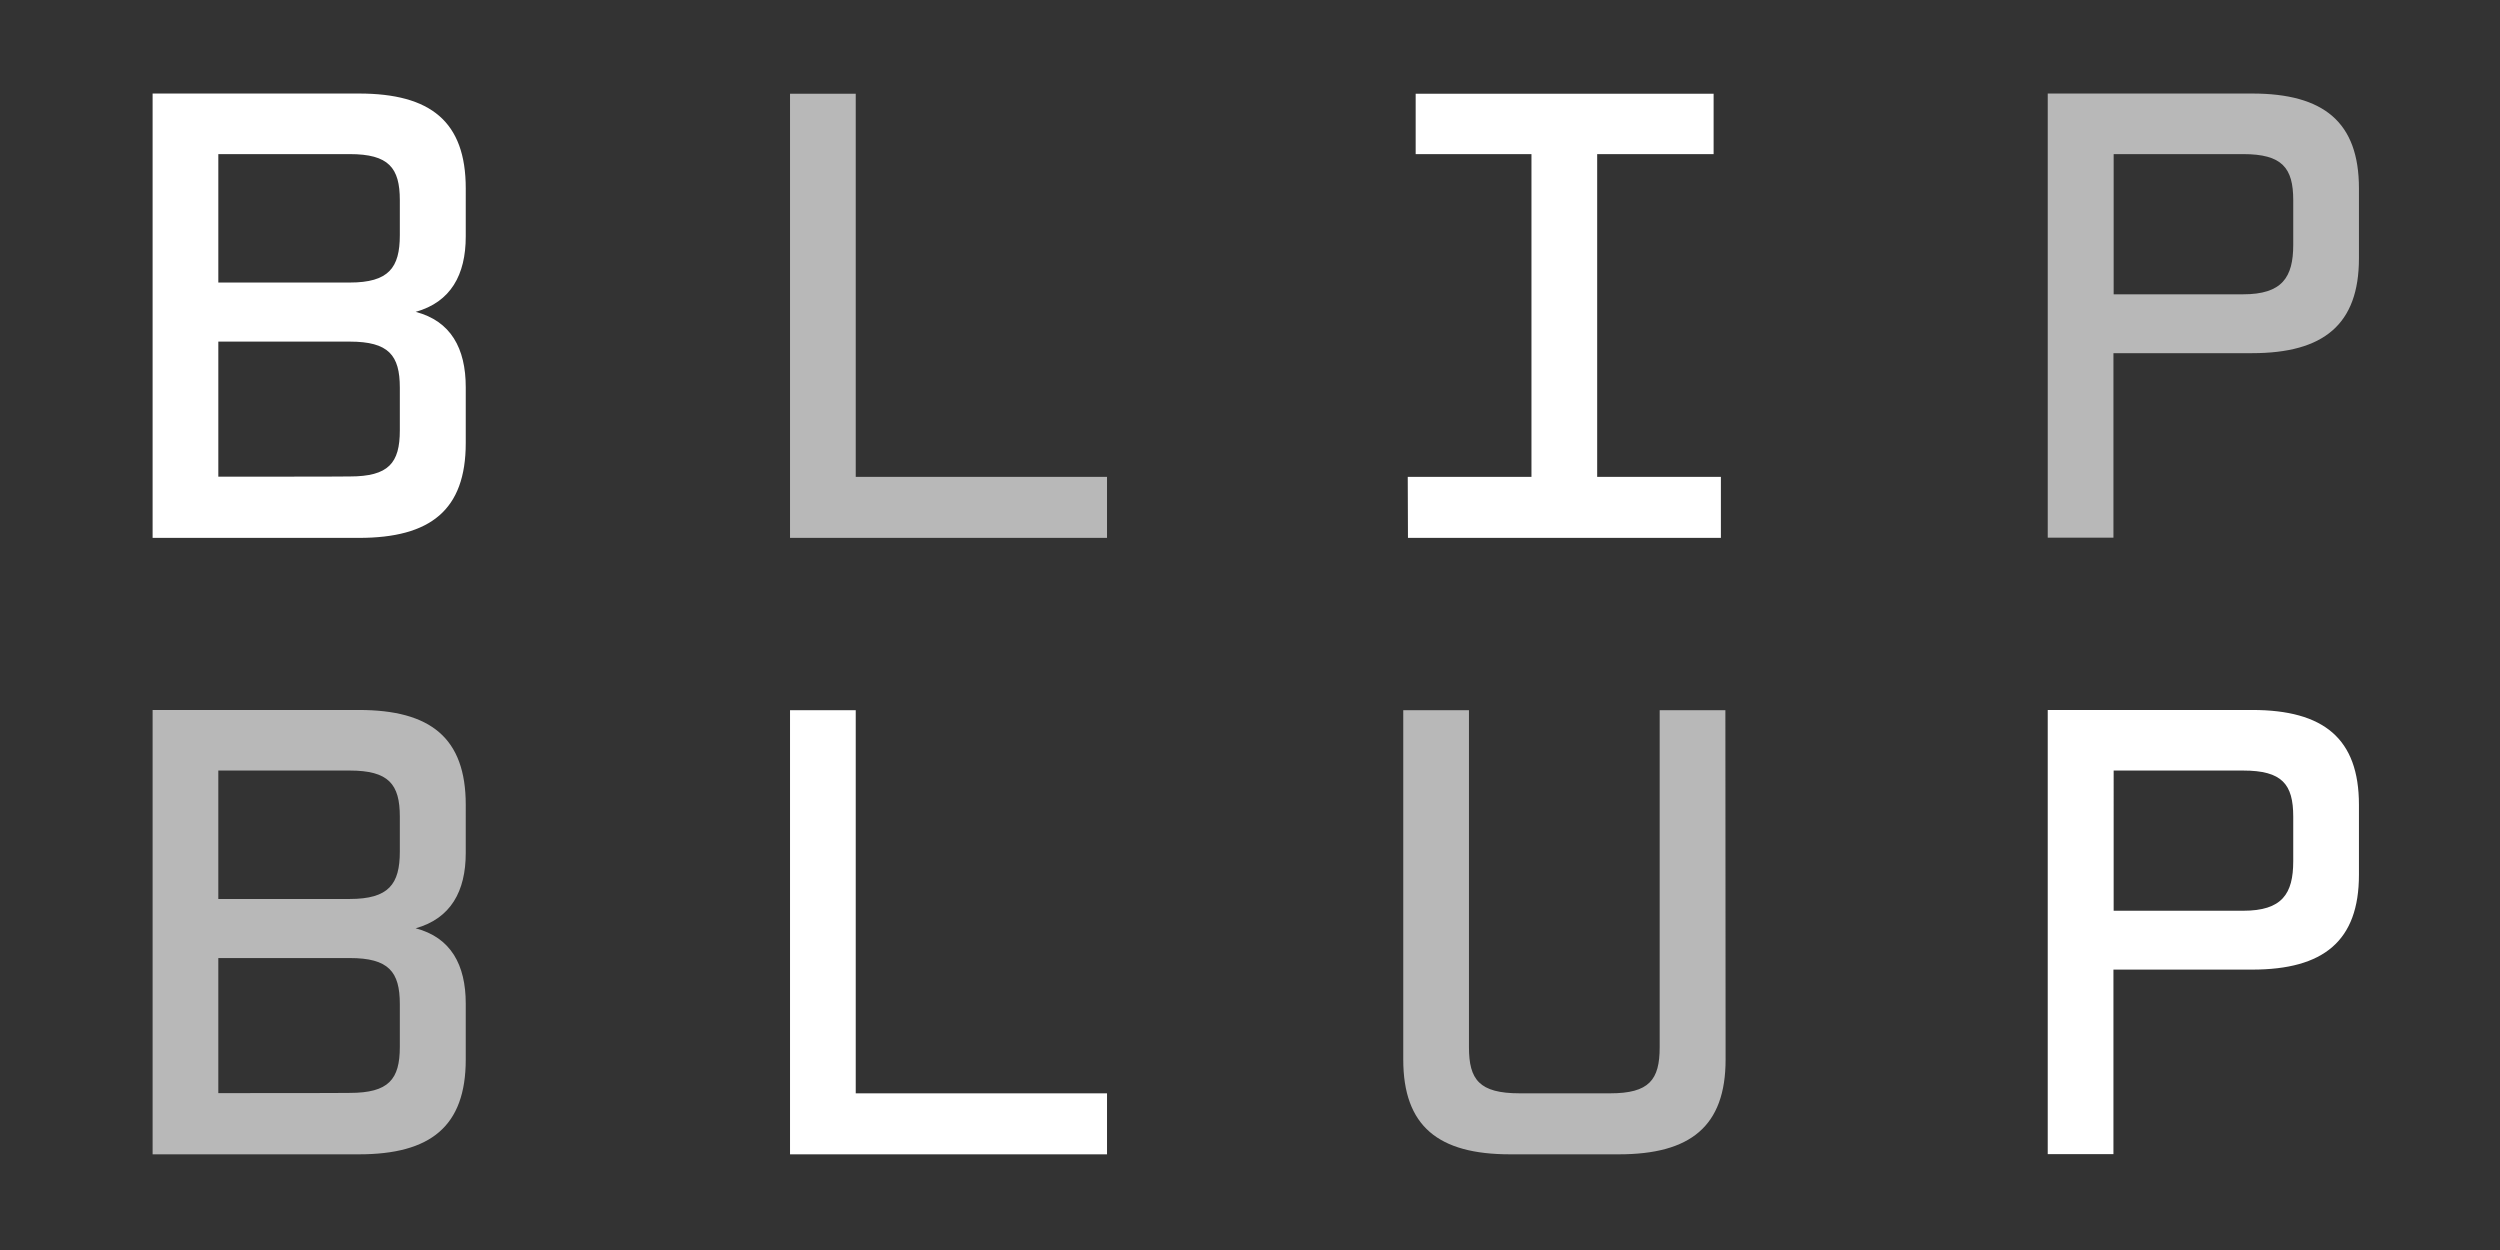 <svg id="Layer_1" xmlns="http://www.w3.org/2000/svg" viewBox="0 0 1168 584"><rect x="0" y="0" width="1168" height="584" fill="#333333" stroke="none"/><style>.st0{fill:#FFFFFF;} .st1{opacity:0.65;fill:#FFFFFF;}</style><path class="st0" d="M71.3 251.3h96.4c33.4 0 49.9-13 49.9-44.3v-26.1c0-18.2-7-30.9-23.4-35.2 16.4-4.6 23.4-17.3 23.4-35.2V88c0-31.2-16.4-44.3-49.9-44.3H71.3v207.6zM102 132V72h61.4c18.2 0 23.4 6.4 23.4 21.5v16.4c0 15.2-5.2 22.1-23.4 22.1H102zm0 90.7v-63.1h61.4c18.2 0 23.4 6.4 23.4 21.5v20c0 15.2-5.2 21.5-23.4 21.5 0 .1-61.4.1-61.4.1zm555.8 28.6H804v-28.5h-57.8V72h54.4V43.8H661.4V72h54.1v150.8h-57.8l.1 28.5zm-140.6 288v-28.5H399.8v-179h-30.7v207.5h148.1zM1102.1 376c0-30.9-16.4-44.3-49.9-44.3h-95.5v207.5h30.7V453h64.8c33.4 0 49.9-13.4 49.9-44.3V376zm-30.7 26.4c0 15.2-5.2 23.1-23.4 23.1h-60.5V360h60.5c18.2 0 23.4 6.4 23.4 21.5v20.9z"/><path class="st1" d="M806.1 331.8h-30.7v157.5c0 15.2-4.9 21.5-23.1 21.5H710c-18.9 0-23.7-6.4-23.7-21.5V331.8h-30.7V495c0 31.2 16.4 44.3 49.9 44.3h50.8c33.4 0 49.9-13 49.9-44.3l-.1-163.2zm296-243.8c0-30.9-16.4-44.3-49.9-44.3h-95.5v207.5h30.7V165h64.8c33.4 0 49.9-13.4 49.9-44.3V88zm-30.7 26.4c0 15.2-5.2 23.1-23.4 23.1h-60.5V72h60.5c18.2 0 23.4 6.4 23.4 21.5v20.9zM71.3 539.3h96.4c33.4 0 49.9-13 49.9-44.3v-26.1c0-18.2-7-30.9-23.4-35.2 16.4-4.6 23.4-17.3 23.4-35.2V376c0-31.2-16.4-44.3-49.9-44.3H71.3v207.6zM102 420v-60h61.4c18.2 0 23.4 6.4 23.4 21.5v16.4c0 15.2-5.2 22.1-23.4 22.1H102zm0 90.7v-63.1h61.4c18.2 0 23.4 6.4 23.4 21.5v20c0 15.2-5.2 21.5-23.4 21.5 0 .1-61.4.1-61.4.1zm415.2-259.4v-28.5H399.8v-179h-30.7v207.5h148.1z"/></svg>
